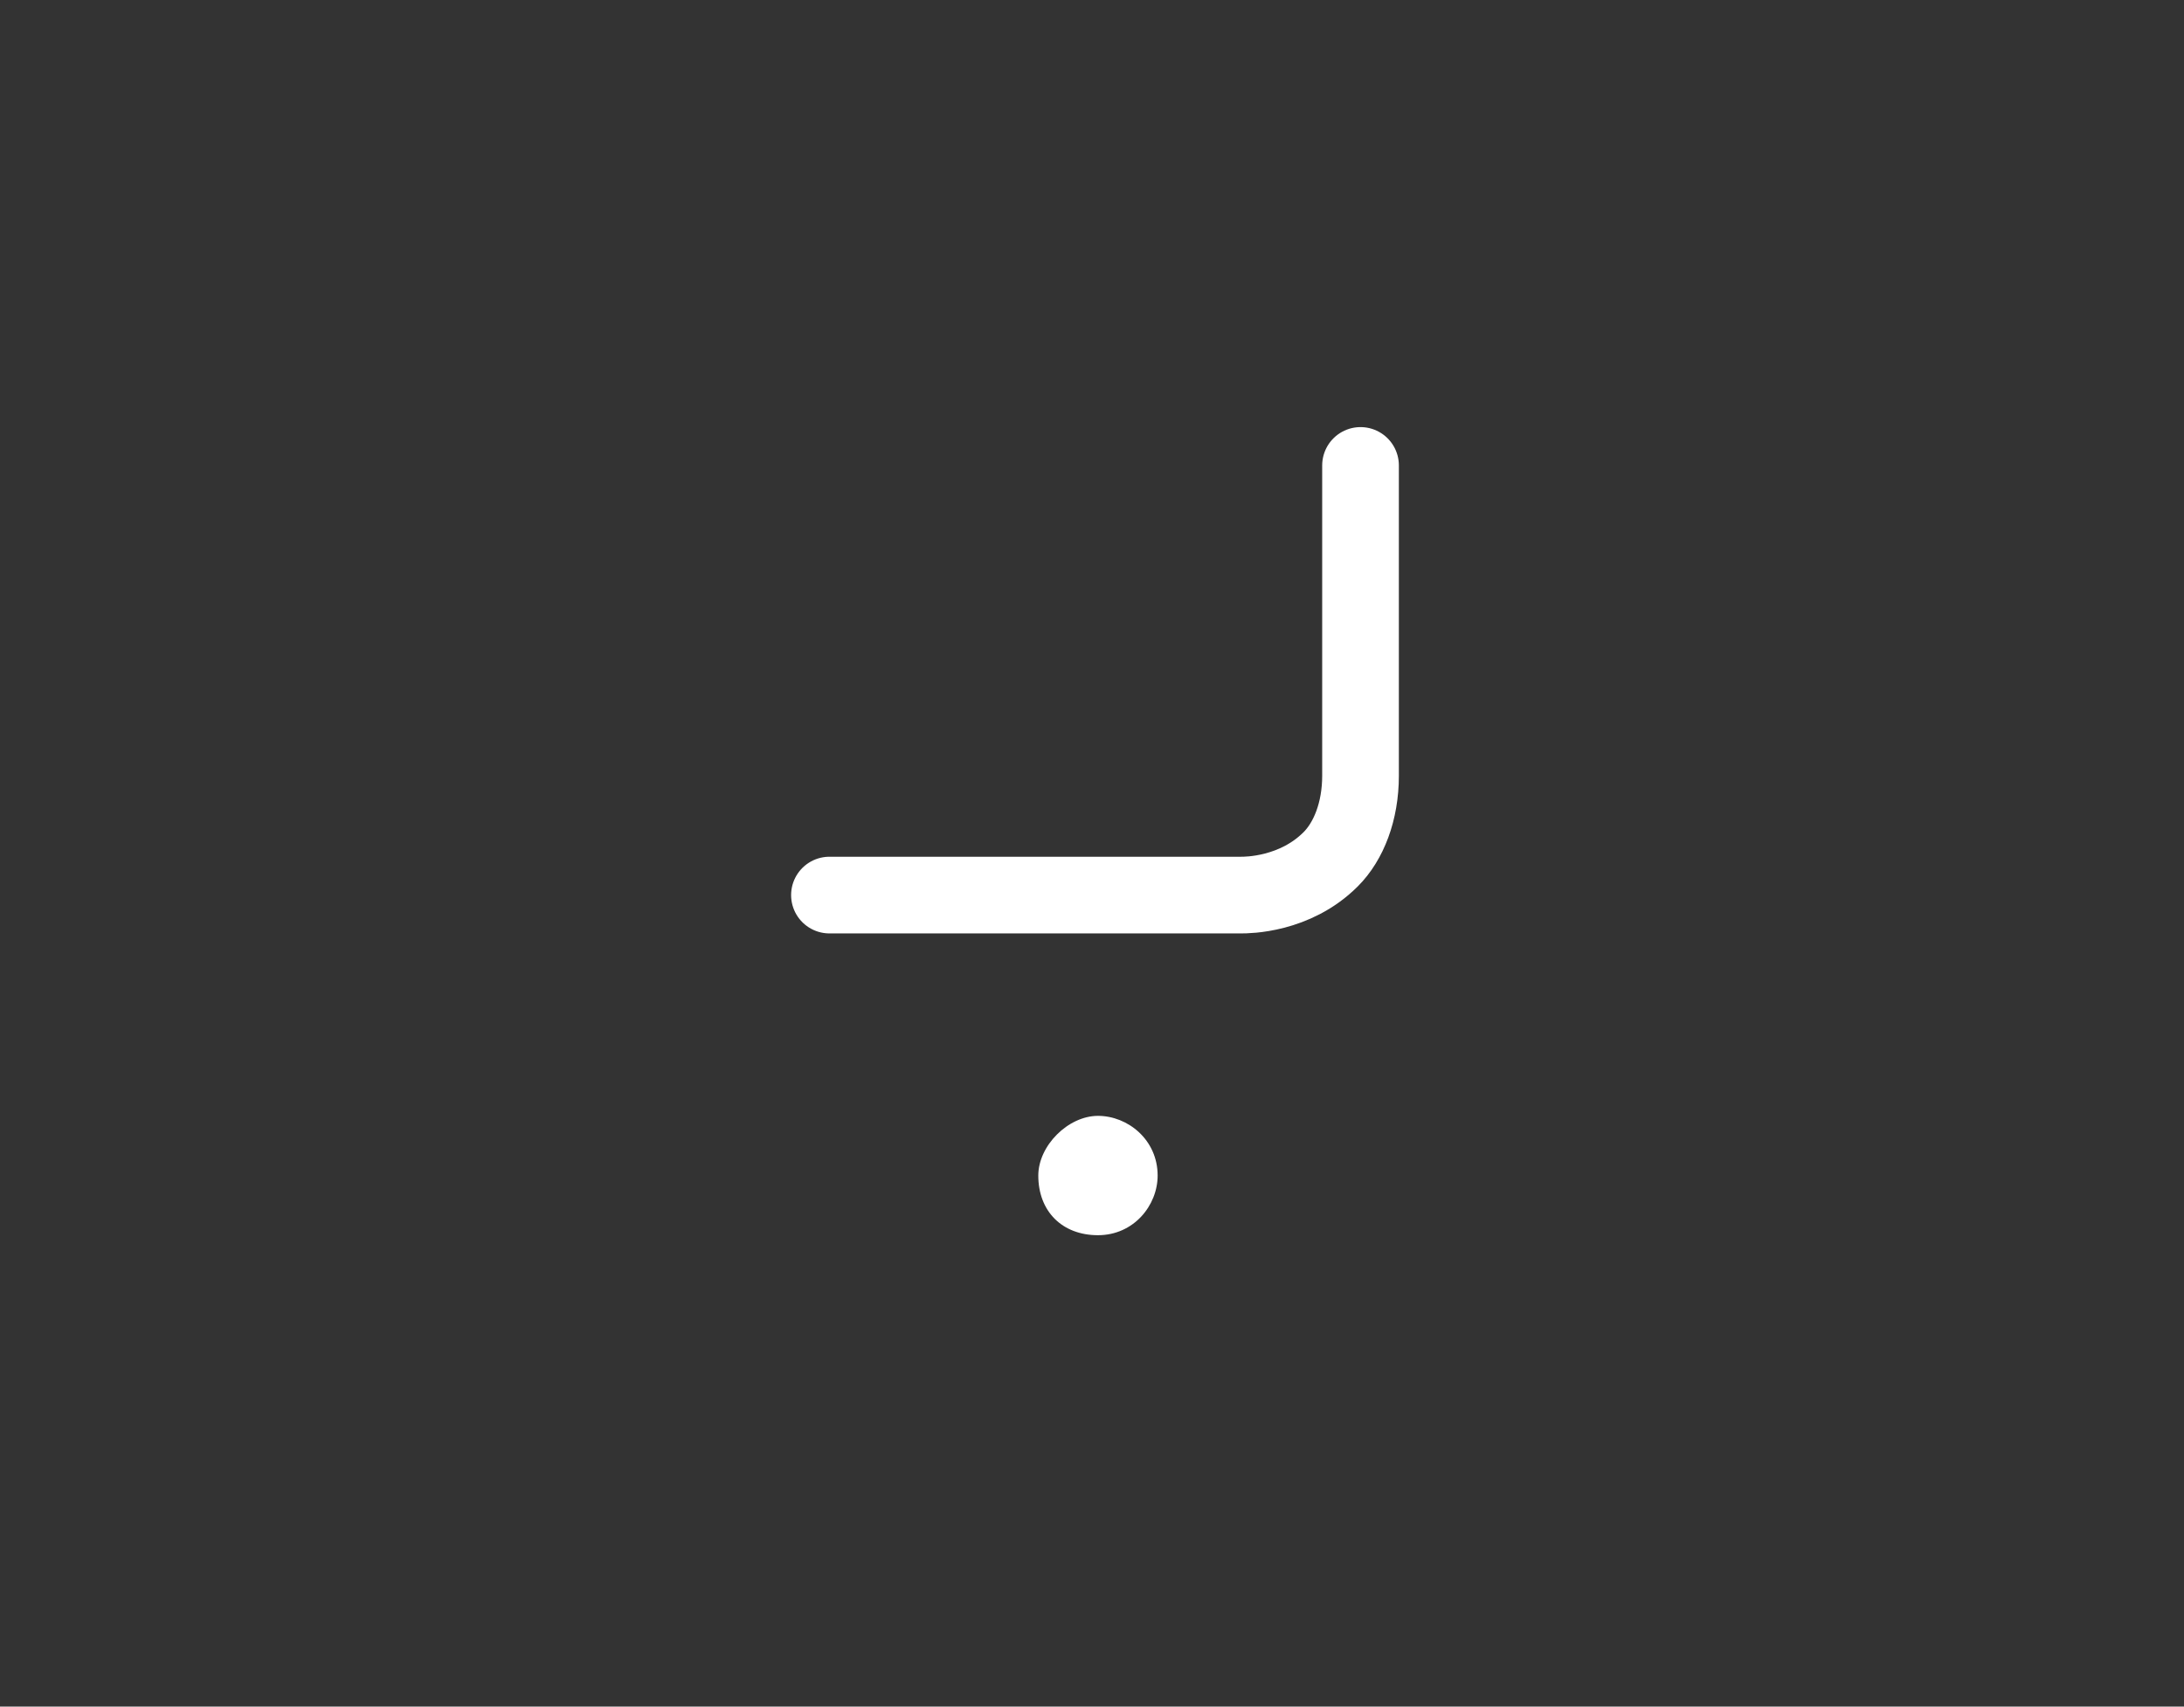 <?xml version="1.0" encoding="utf-8"?>
<!-- Generator: Adobe Illustrator 23.0.2, SVG Export Plug-In . SVG Version: 6.00 Build 0)  -->
<svg version="1.1" id="Layer_1" xmlns="http://www.w3.org/2000/svg" xmlns:xlink="http://www.w3.org/1999/xlink" x="0px" y="0px"
	 viewBox="0 0 36.6 28.6" style="enable-background:new 0 0 36.6 28.6;" xml:space="preserve">
<rect x="0" y="0" width="36.6" height="28.6" fill="#333333" stroke="none"/>
<style type="text/css">
	.st0{fill:#FFFFFF;}
	.st1{fill:none;stroke:#FFFFFF;stroke-width:1.285;stroke-linecap:round;stroke-linejoin:round;stroke-miterlimit:10;}
</style>
<g>
	<path class="st0" d="M18.4,20.7c0.6,0,1-0.5,1-1c0-0.6-0.5-1-1-1s-1,0.5-1,1C17.4,20.3,17.8,20.7,18.4,20.7"/>
	<path class="st1" d="M22.8,7.8V13c0,0.6-0.2,1.1-0.5,1.4C21.7,15,20.9,15,20.8,15c0,0,0,0,0,0c0,0,0,0,0,0h-6.9"/>
</g>
</svg>
